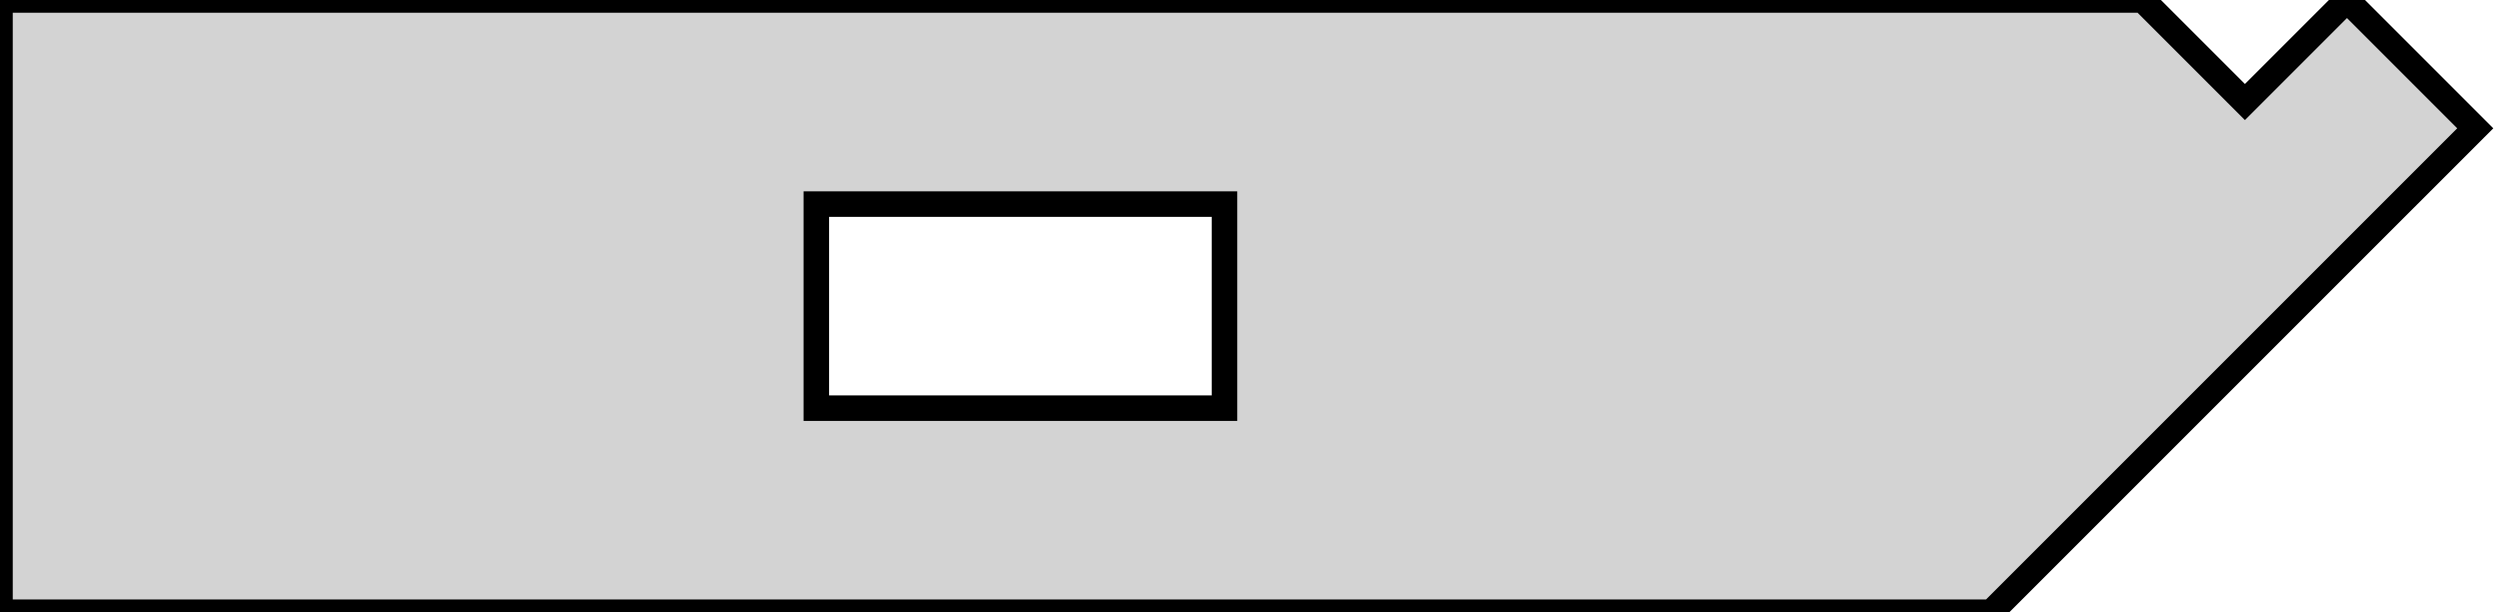 <?xml version="1.0" standalone="no"?>
<!DOCTYPE svg PUBLIC "-//W3C//DTD SVG 1.1//EN" "http://www.w3.org/Graphics/SVG/1.1/DTD/svg11.dtd">
<svg width="49mm" height="12mm" viewBox="0 -12 49 12" xmlns="http://www.w3.org/2000/svg" version="1.1">
<title>OpenSCAD Model</title>
<path d="
M 0,-0 L 39.029,-0 L 48.515,-9.485 L 46,-12 L 44,-10 L 42,-12
 L 0,-12 z
M 16,-4 L 16,-8 L 24,-8 L 24,-4 z
" stroke="black" fill="lightgray" stroke-width="0.5"/>
</svg>
